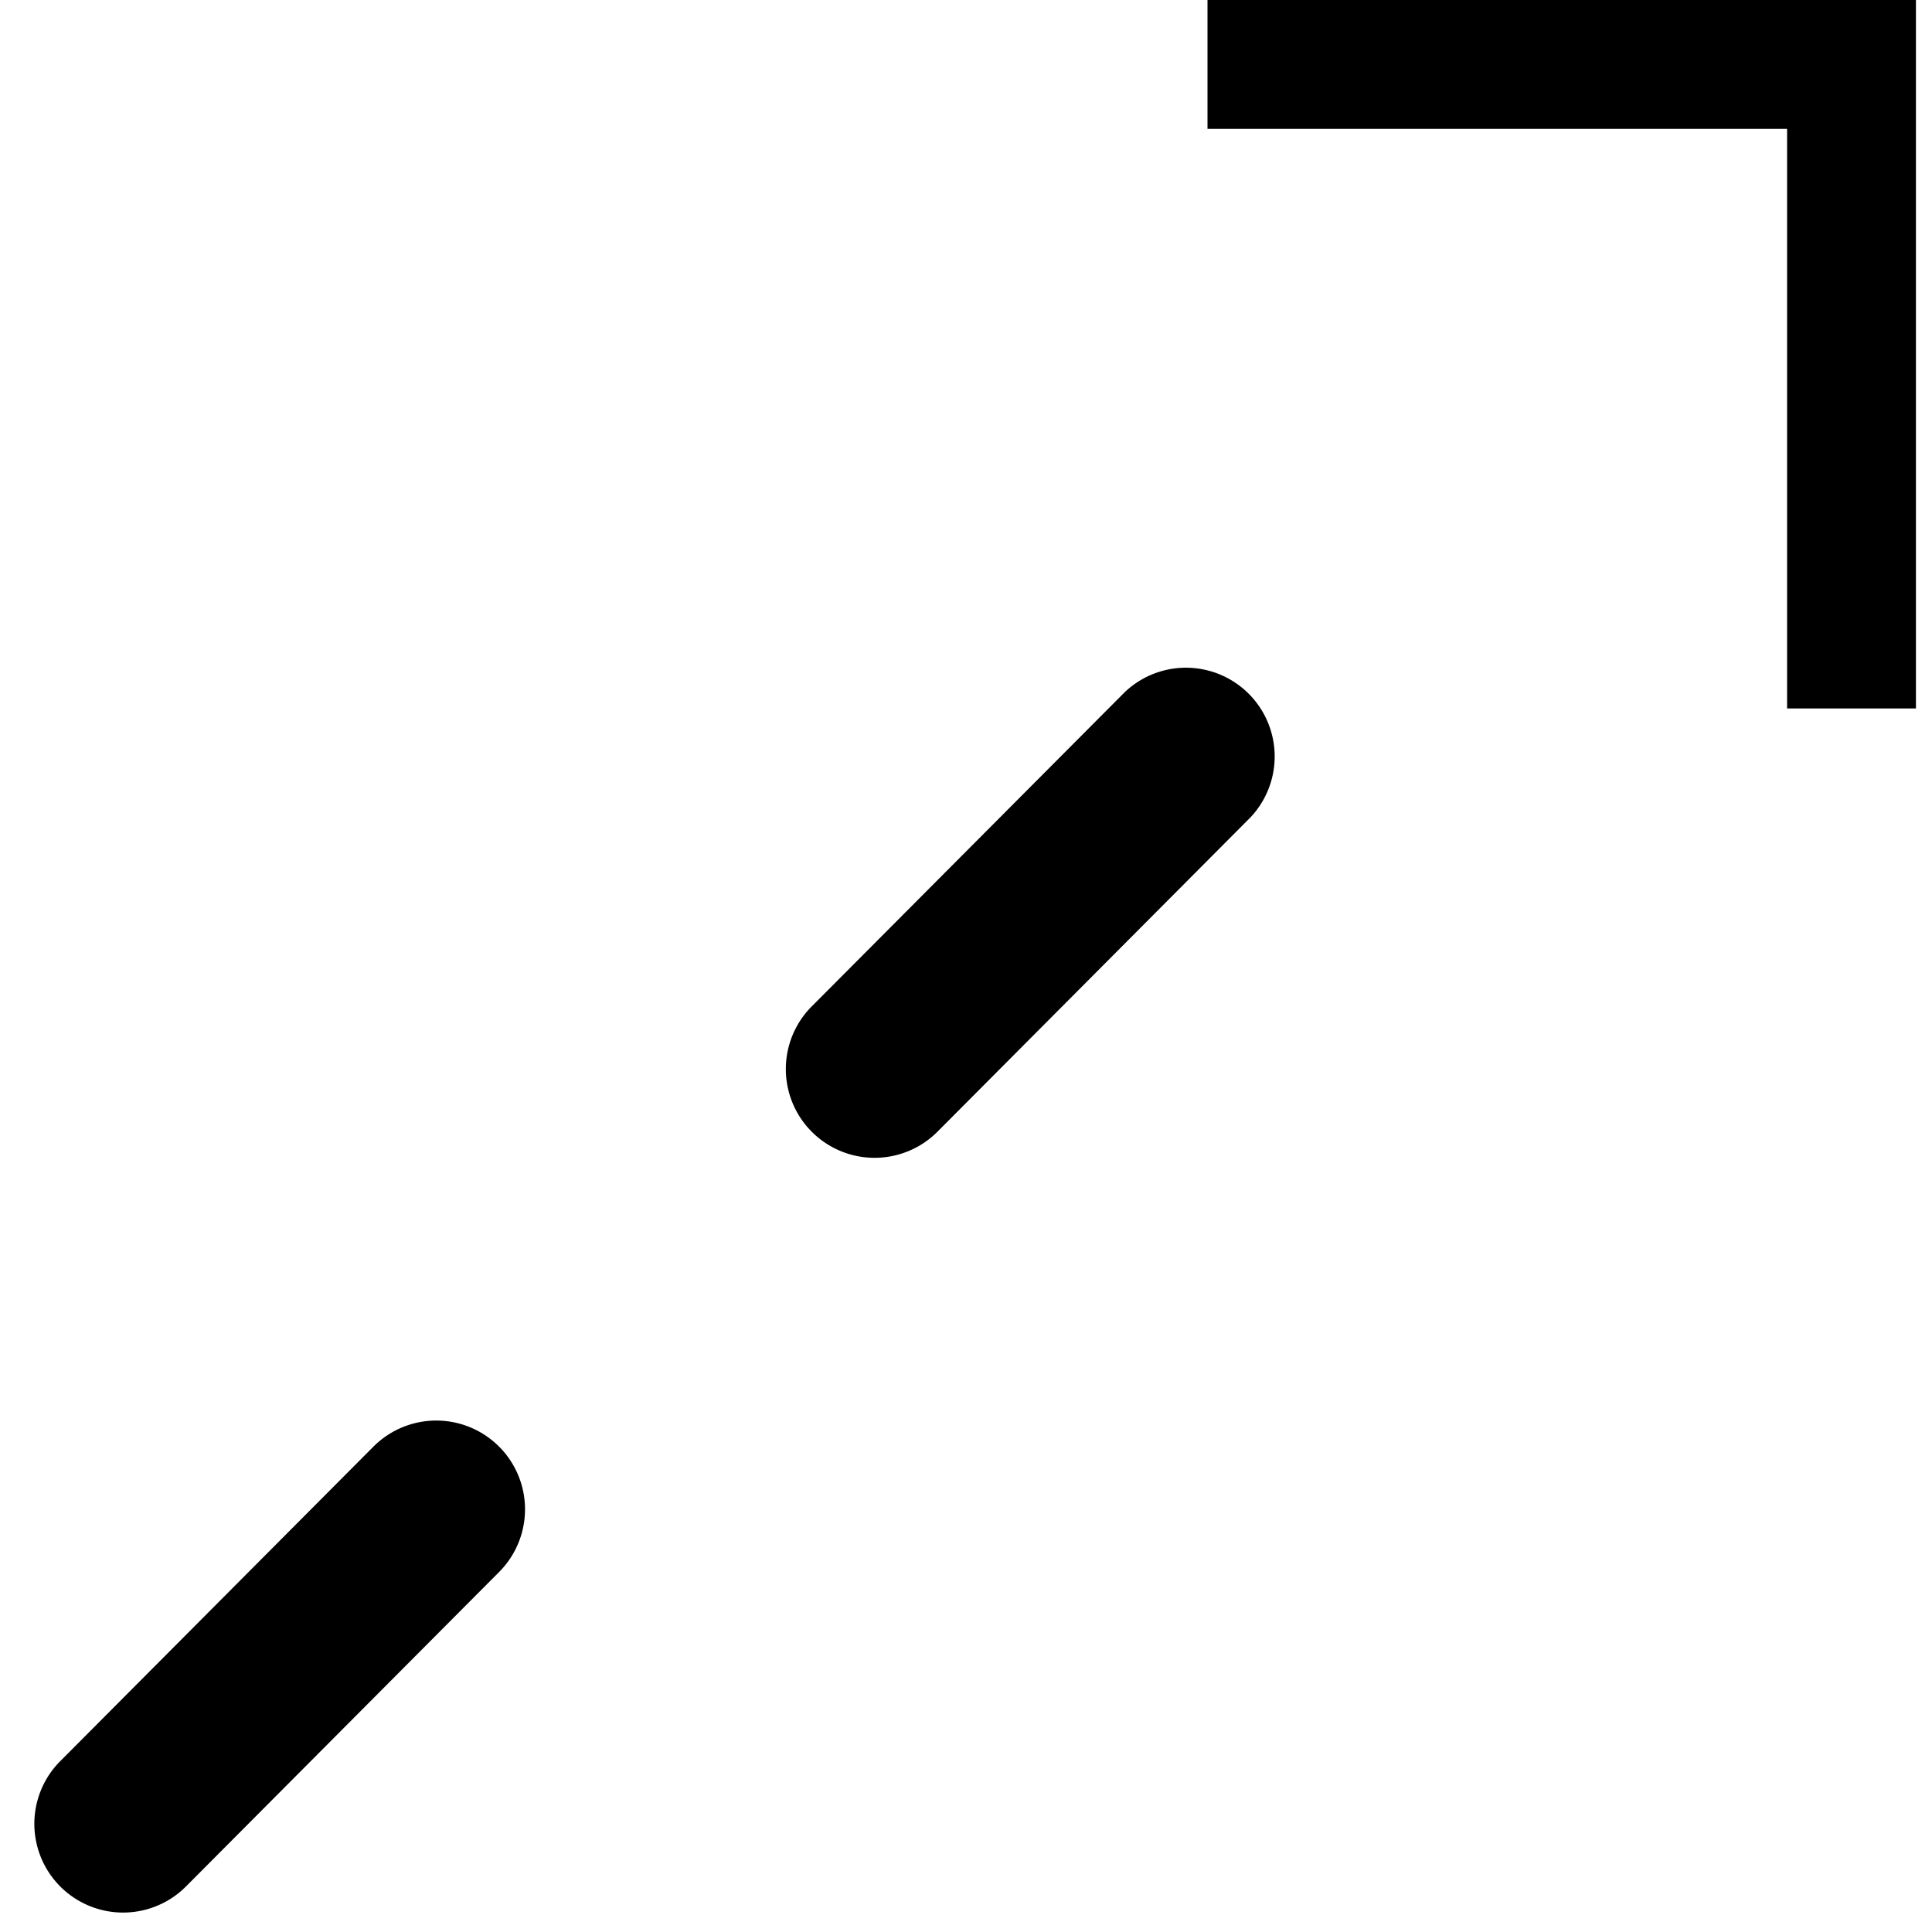 <svg width="1em" height="1em" viewBox="0 0 16 16" fill="currentColor" xmlns="http://www.w3.org/2000/svg">
        <path d="M1.54 15.623l2.594-2.605a.735.735 0 00-1.042-1.037L.499 14.585a.735.735 0 101.041 1.038zM7.764 9.372l2.593-2.604a.735.735 0 00-1.041-1.037L6.722 8.335a.735.735 0 101.042 1.037zM15.867 0v5.867H14.8v-4.8H10V0z"></path>
      </svg>